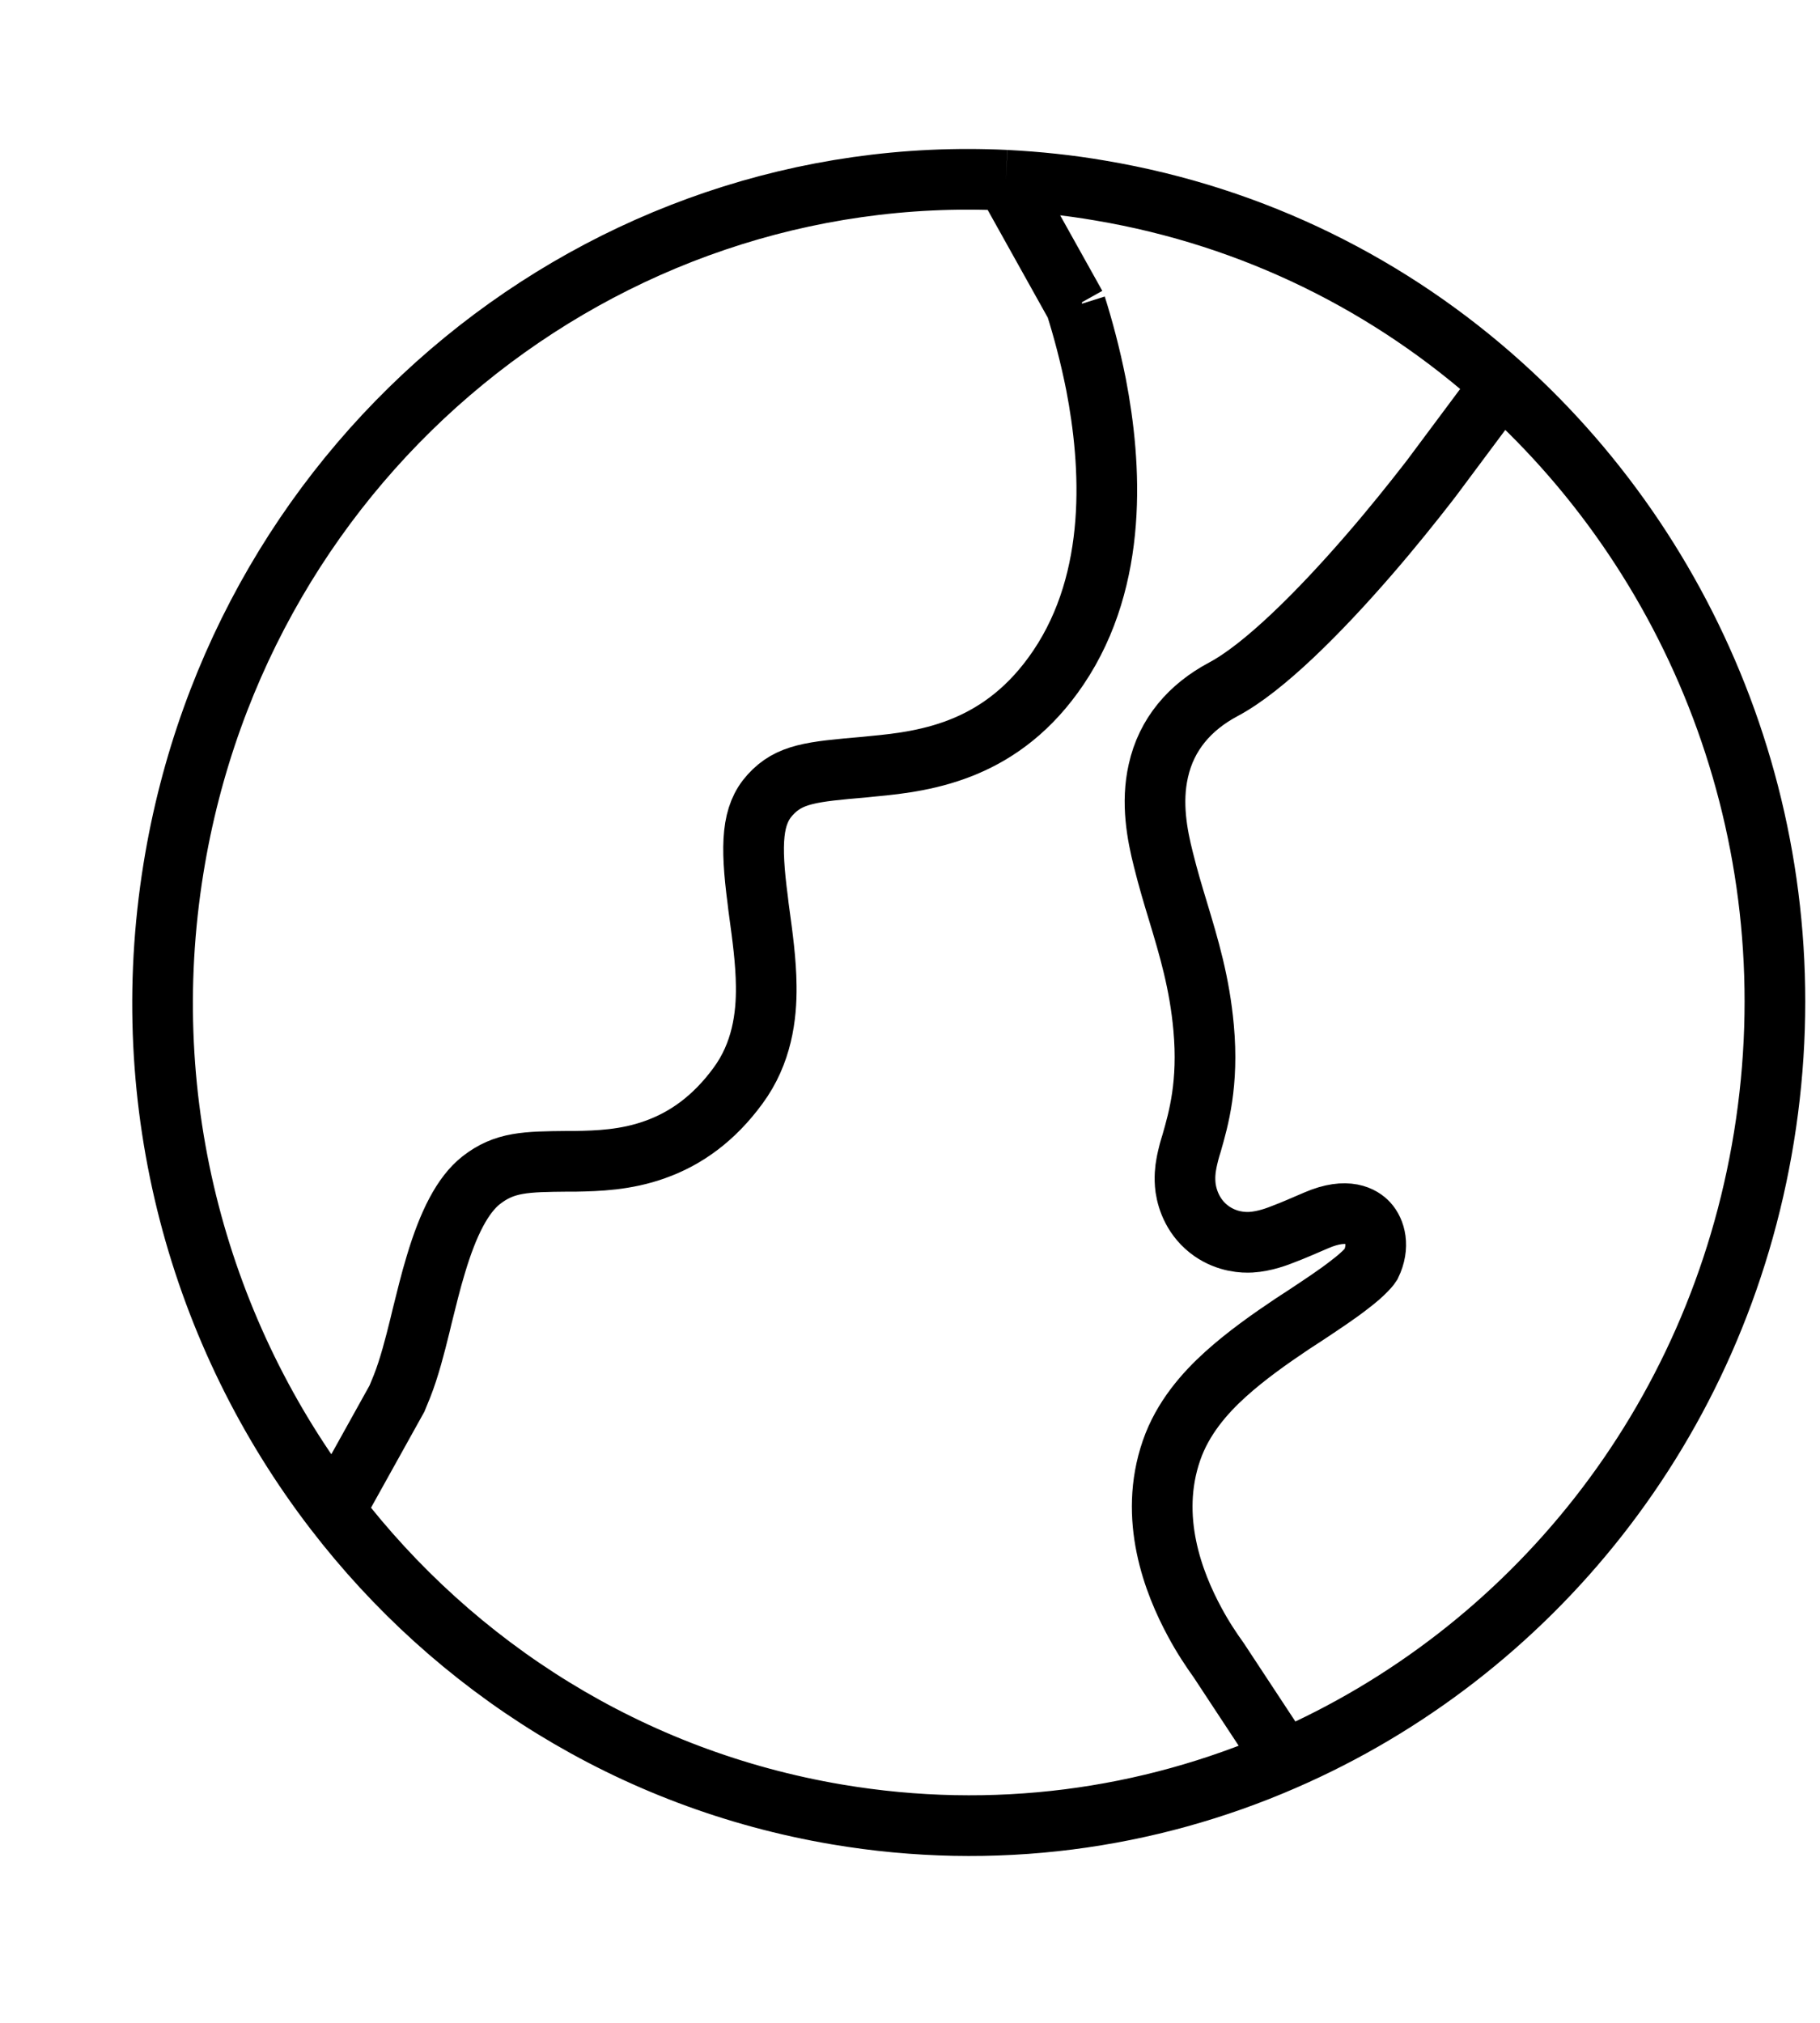 <svg width="9" height="10" viewBox="0 0 9 10" fill="none" xmlns="http://www.w3.org/2000/svg">
<path d="M5.348 1.515L5.32 1.511M5.32 1.511C5.355 1.622 5.391 1.755 5.42 1.901C5.496 2.295 5.532 2.858 5.234 3.3C4.959 3.708 4.59 3.763 4.317 3.788L4.278 3.792C4.013 3.815 3.903 3.825 3.808 3.93C3.719 4.028 3.71 4.169 3.747 4.45C3.749 4.47 3.752 4.492 3.755 4.514C3.77 4.623 3.788 4.754 3.789 4.874C3.791 5.024 3.768 5.207 3.649 5.368C3.531 5.529 3.392 5.629 3.239 5.683C3.095 5.735 2.954 5.739 2.847 5.741L2.807 5.741C2.6 5.743 2.495 5.744 2.379 5.835C2.289 5.906 2.217 6.044 2.155 6.252C2.129 6.337 2.109 6.422 2.087 6.509L2.076 6.555C2.052 6.652 2.024 6.762 1.988 6.853L1.963 6.914L1.655 7.468M5.32 1.511L4.974 0.891M1.655 7.468C2.249 8.241 3.116 8.797 4.14 8.97C4.916 9.101 5.677 8.994 6.351 8.7M1.655 7.468C0.989 6.602 0.668 5.464 0.858 4.292C1.191 2.235 2.982 0.795 4.974 0.891M6.351 8.7C7.563 8.173 8.492 7.045 8.723 5.62C8.956 4.183 8.421 2.798 7.424 1.901M6.351 8.7L6.027 8.208C5.989 8.155 5.947 8.092 5.908 8.019C5.803 7.825 5.678 7.504 5.793 7.171C5.848 7.011 5.957 6.887 6.06 6.794C6.164 6.7 6.284 6.616 6.39 6.545C6.415 6.529 6.439 6.513 6.462 6.498C6.543 6.444 6.613 6.398 6.673 6.351C6.71 6.323 6.737 6.299 6.756 6.279C6.772 6.263 6.779 6.252 6.779 6.252C6.823 6.161 6.8 6.084 6.764 6.045C6.737 6.016 6.664 5.966 6.509 6.033C6.448 6.059 6.394 6.083 6.351 6.099C6.319 6.112 6.254 6.137 6.186 6.141C6.15 6.143 6.07 6.141 5.991 6.086C5.903 6.024 5.872 5.934 5.863 5.874C5.856 5.822 5.862 5.778 5.866 5.757C5.87 5.733 5.876 5.71 5.88 5.694C5.884 5.68 5.888 5.665 5.893 5.65C5.927 5.531 5.977 5.357 5.952 5.081C5.932 4.859 5.879 4.683 5.825 4.504C5.8 4.422 5.775 4.338 5.753 4.249C5.722 4.127 5.692 3.969 5.728 3.811C5.768 3.63 5.884 3.496 6.049 3.408C6.249 3.302 6.523 3.028 6.769 2.744C6.886 2.609 6.988 2.481 7.061 2.387C7.067 2.379 7.073 2.372 7.078 2.365L7.424 1.901M7.424 1.901C6.883 1.414 6.206 1.071 5.441 0.942C5.285 0.915 5.129 0.899 4.974 0.891" stroke="black" stroke-width="0.3"/>
</svg>
